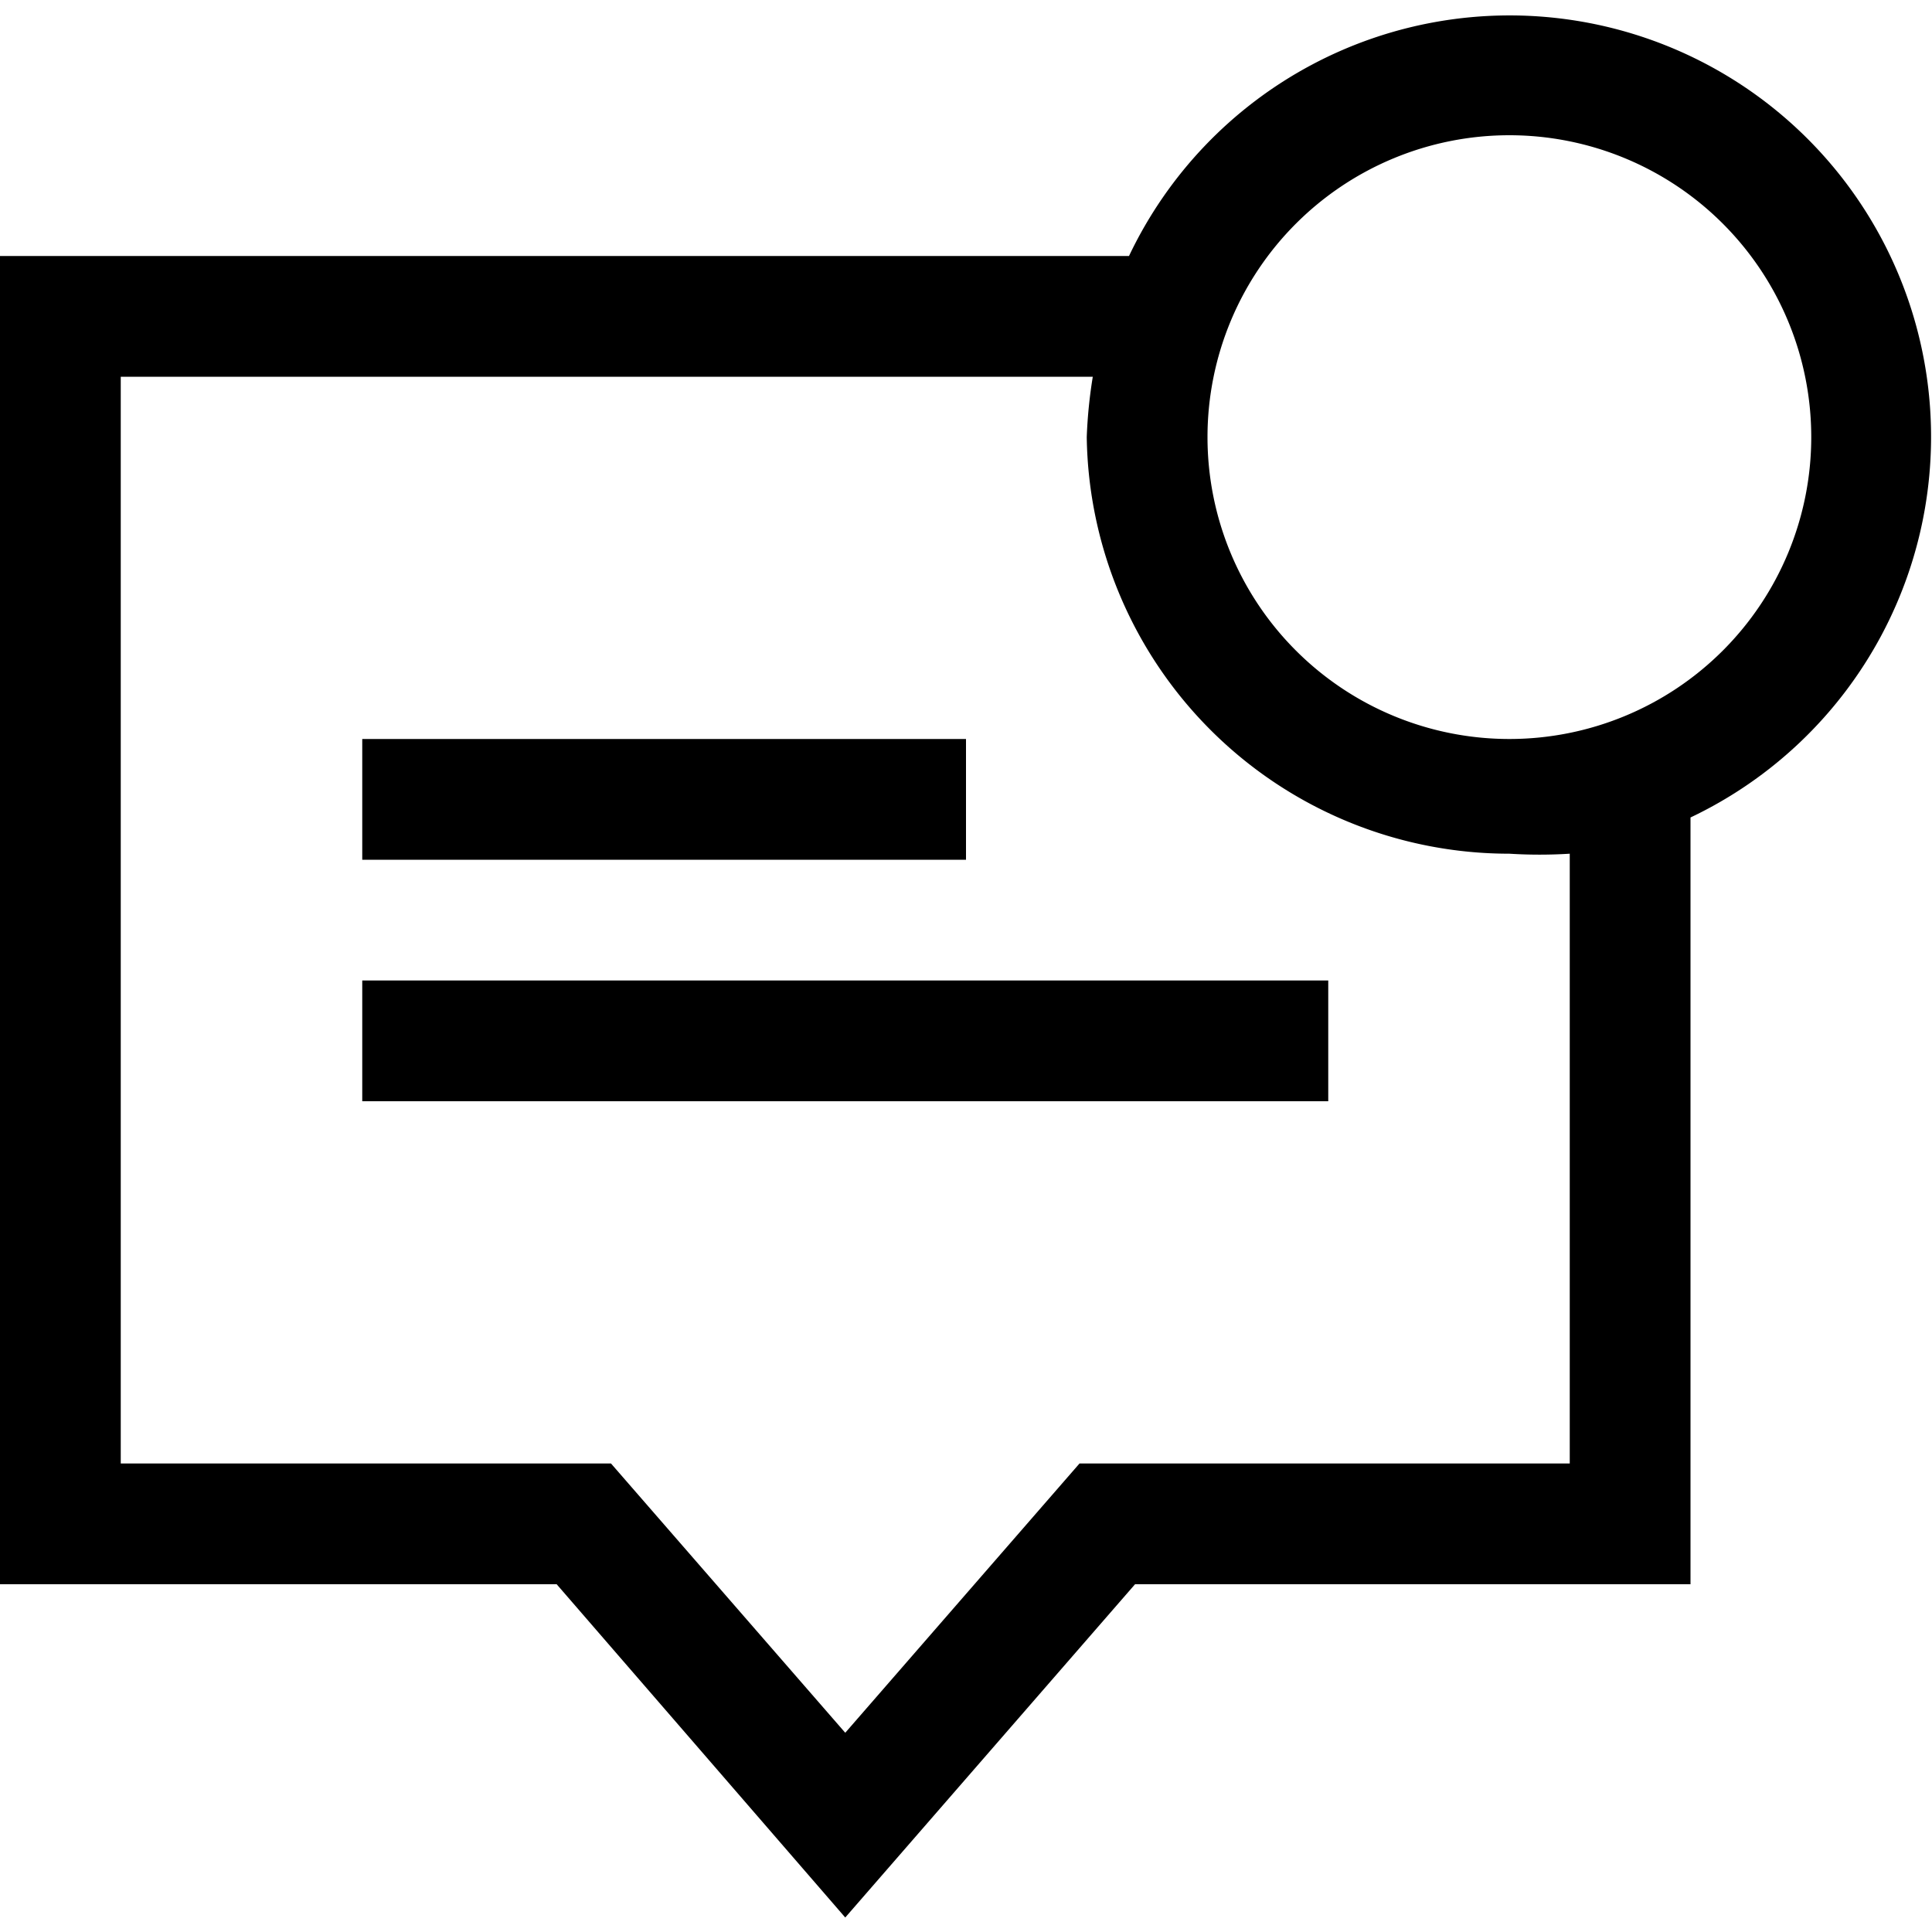 <svg id="Layer_1" data-name="Layer 1" xmlns="http://www.w3.org/2000/svg" viewBox="0 0 16 16"><path d="M8,7.12H3v-1H8Zm-5,2h8v-1H3ZM14,6.77v6.35H9.4L7,15.88,4.61,13.12H0v-11H9.35A3.49,3.49,0,1,1,14,6.77Zm-1,.3a4,4,0,0,1-.5,0A3.5,3.5,0,0,1,9,3.62a4,4,0,0,1,.05-.5H1v9H5.06L7,14.35l1.94-2.23H13Zm2-3.45a2.5,2.5,0,1,0-2.5,2.5A2.5,2.5,0,0,0,15,3.62Z"/></svg>